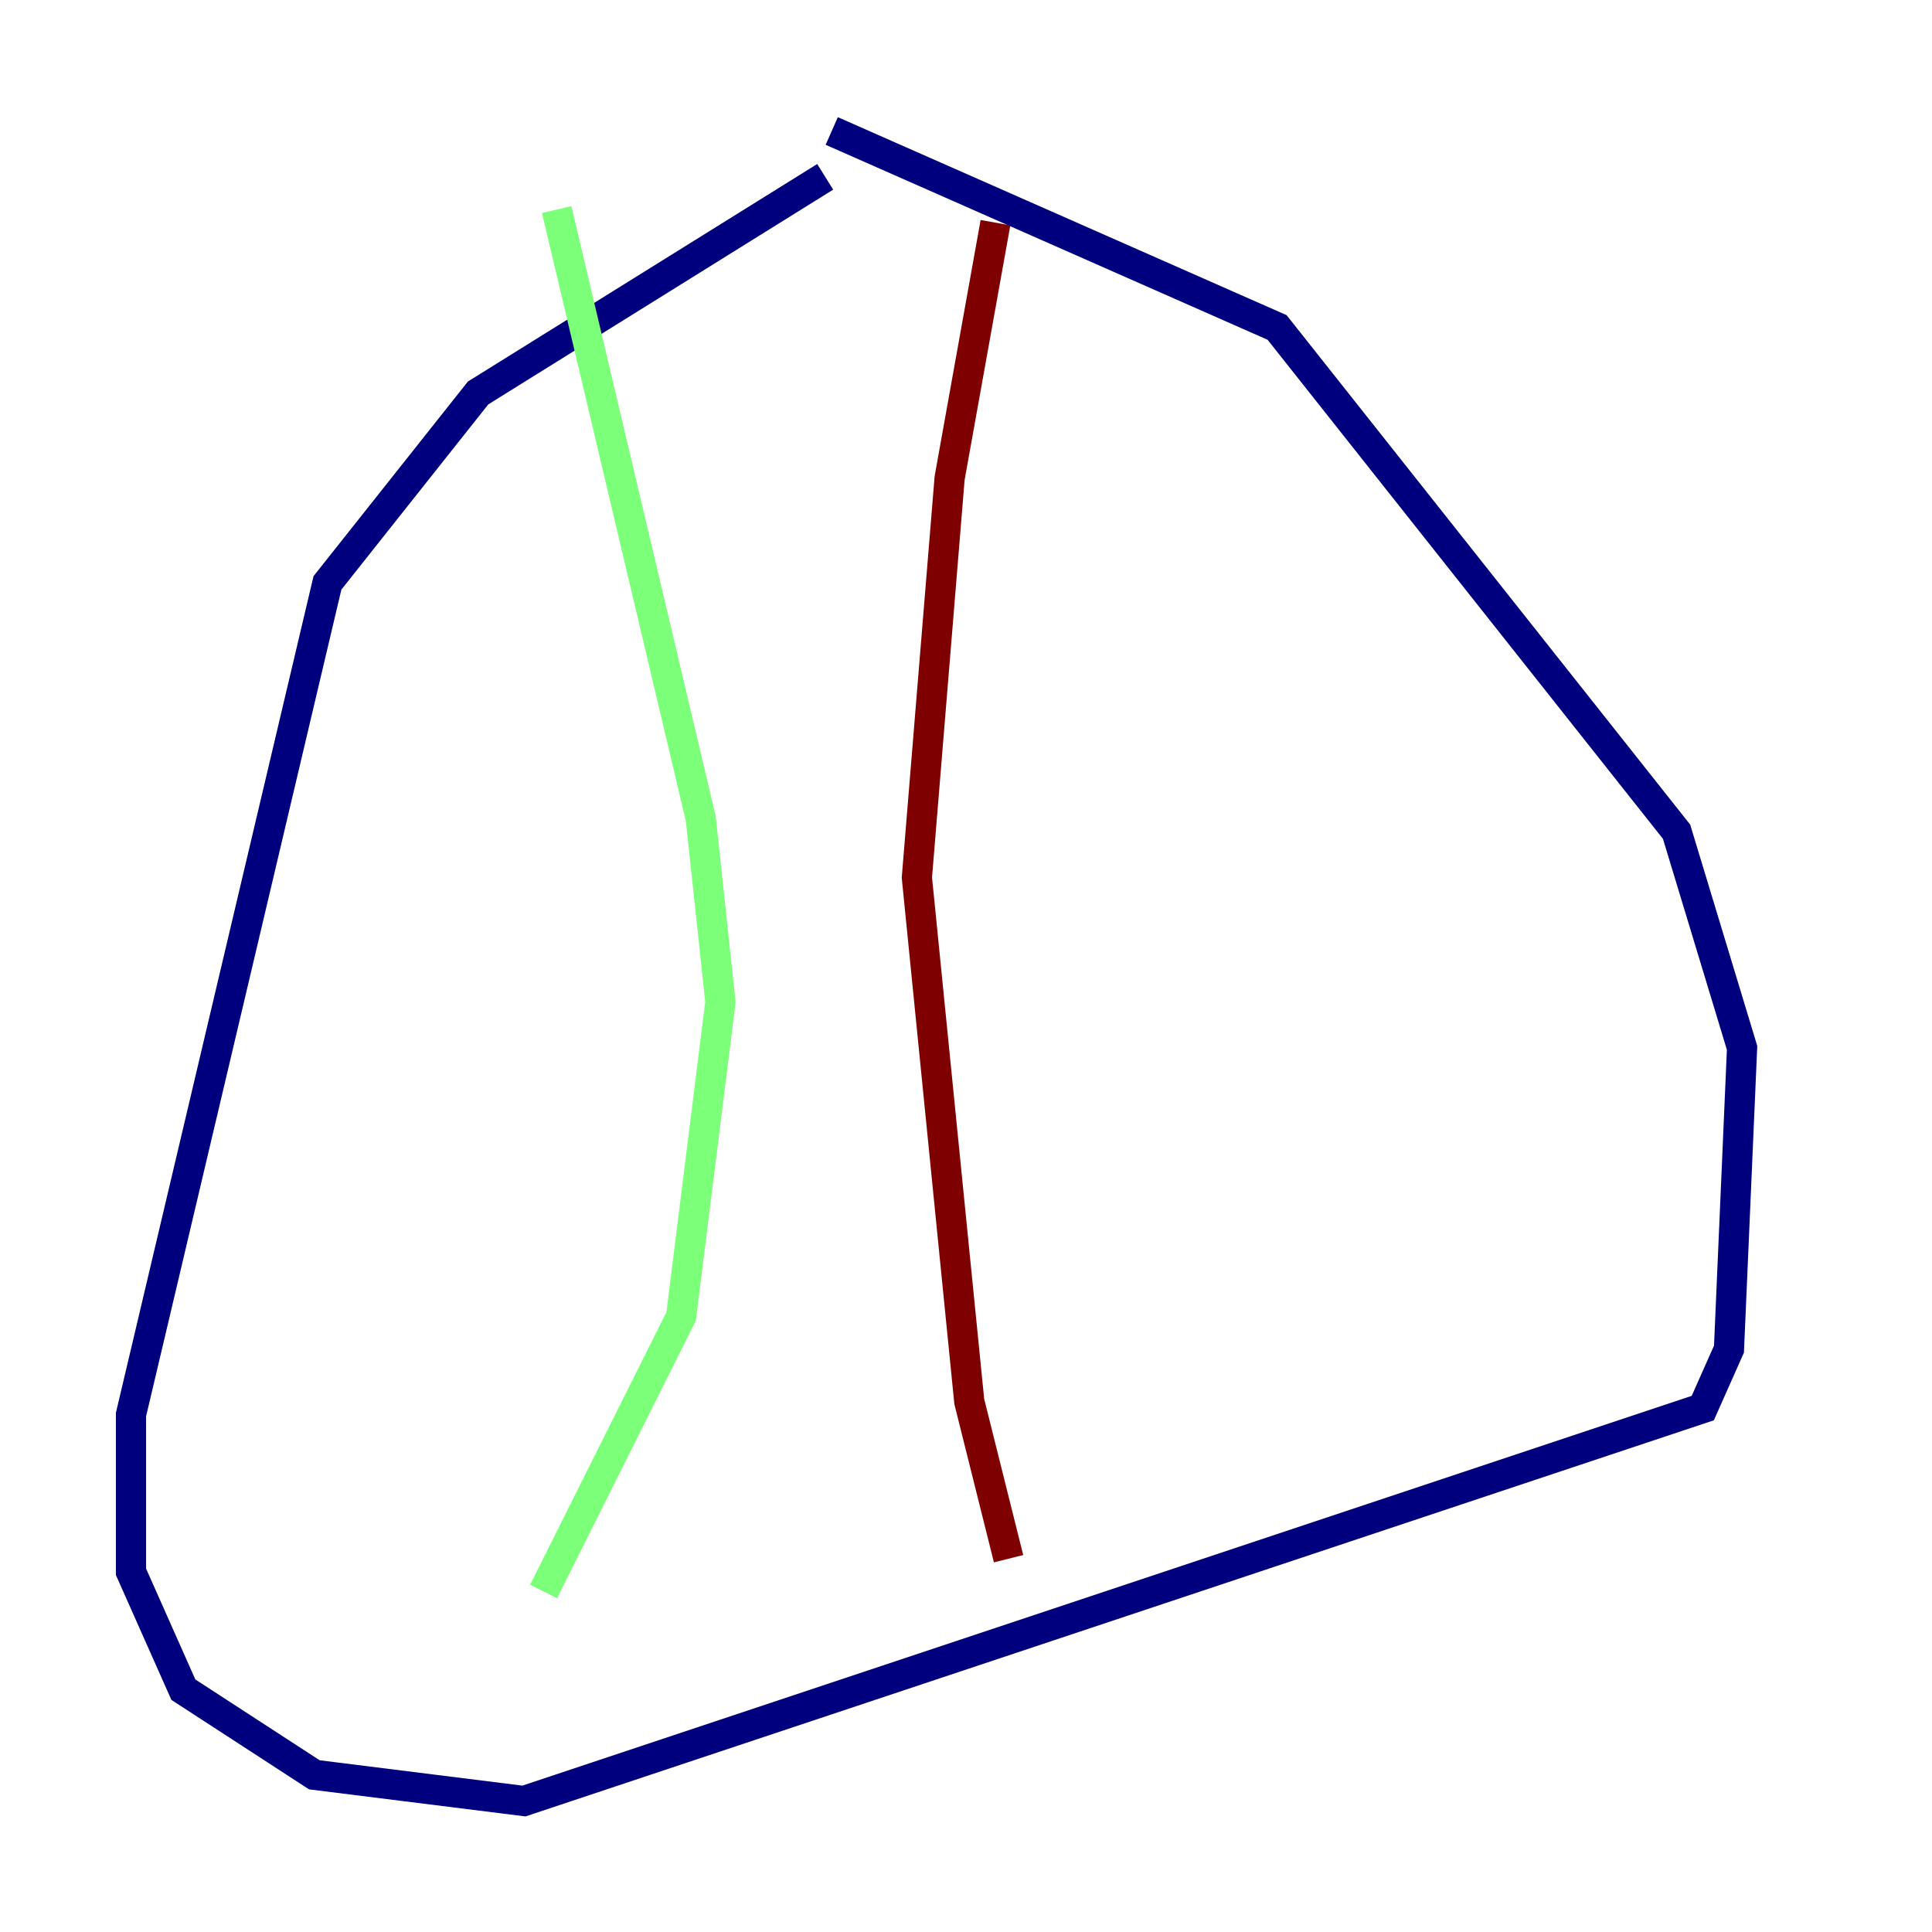 <?xml version="1.0" encoding="utf-8" ?>
<svg baseProfile="tiny" height="128" version="1.2" viewBox="0,0,128,128" width="128" xmlns="http://www.w3.org/2000/svg" xmlns:ev="http://www.w3.org/2001/xml-events" xmlns:xlink="http://www.w3.org/1999/xlink"><defs /><polyline fill="none" points="54.671,11.715 31.675,26.034 21.695,38.617 8.678,93.722 8.678,104.136 12.149,111.946 20.827,117.586 34.712,119.322 112.814,93.288 114.549,89.383 115.417,69.424 111.078,55.105 84.61,21.695 55.105,8.678" stroke="#00007f" stroke-width="2" /><polyline fill="none" points="36.881,13.885 46.427,54.237 47.729,66.386 45.125,87.214 36.014,105.437" stroke="#7cff79" stroke-width="2" /><polyline fill="none" points="65.953,14.752 62.915,31.675 60.746,58.142 64.217,92.854 66.82,103.268" stroke="#7f0000" stroke-width="2" /></svg>